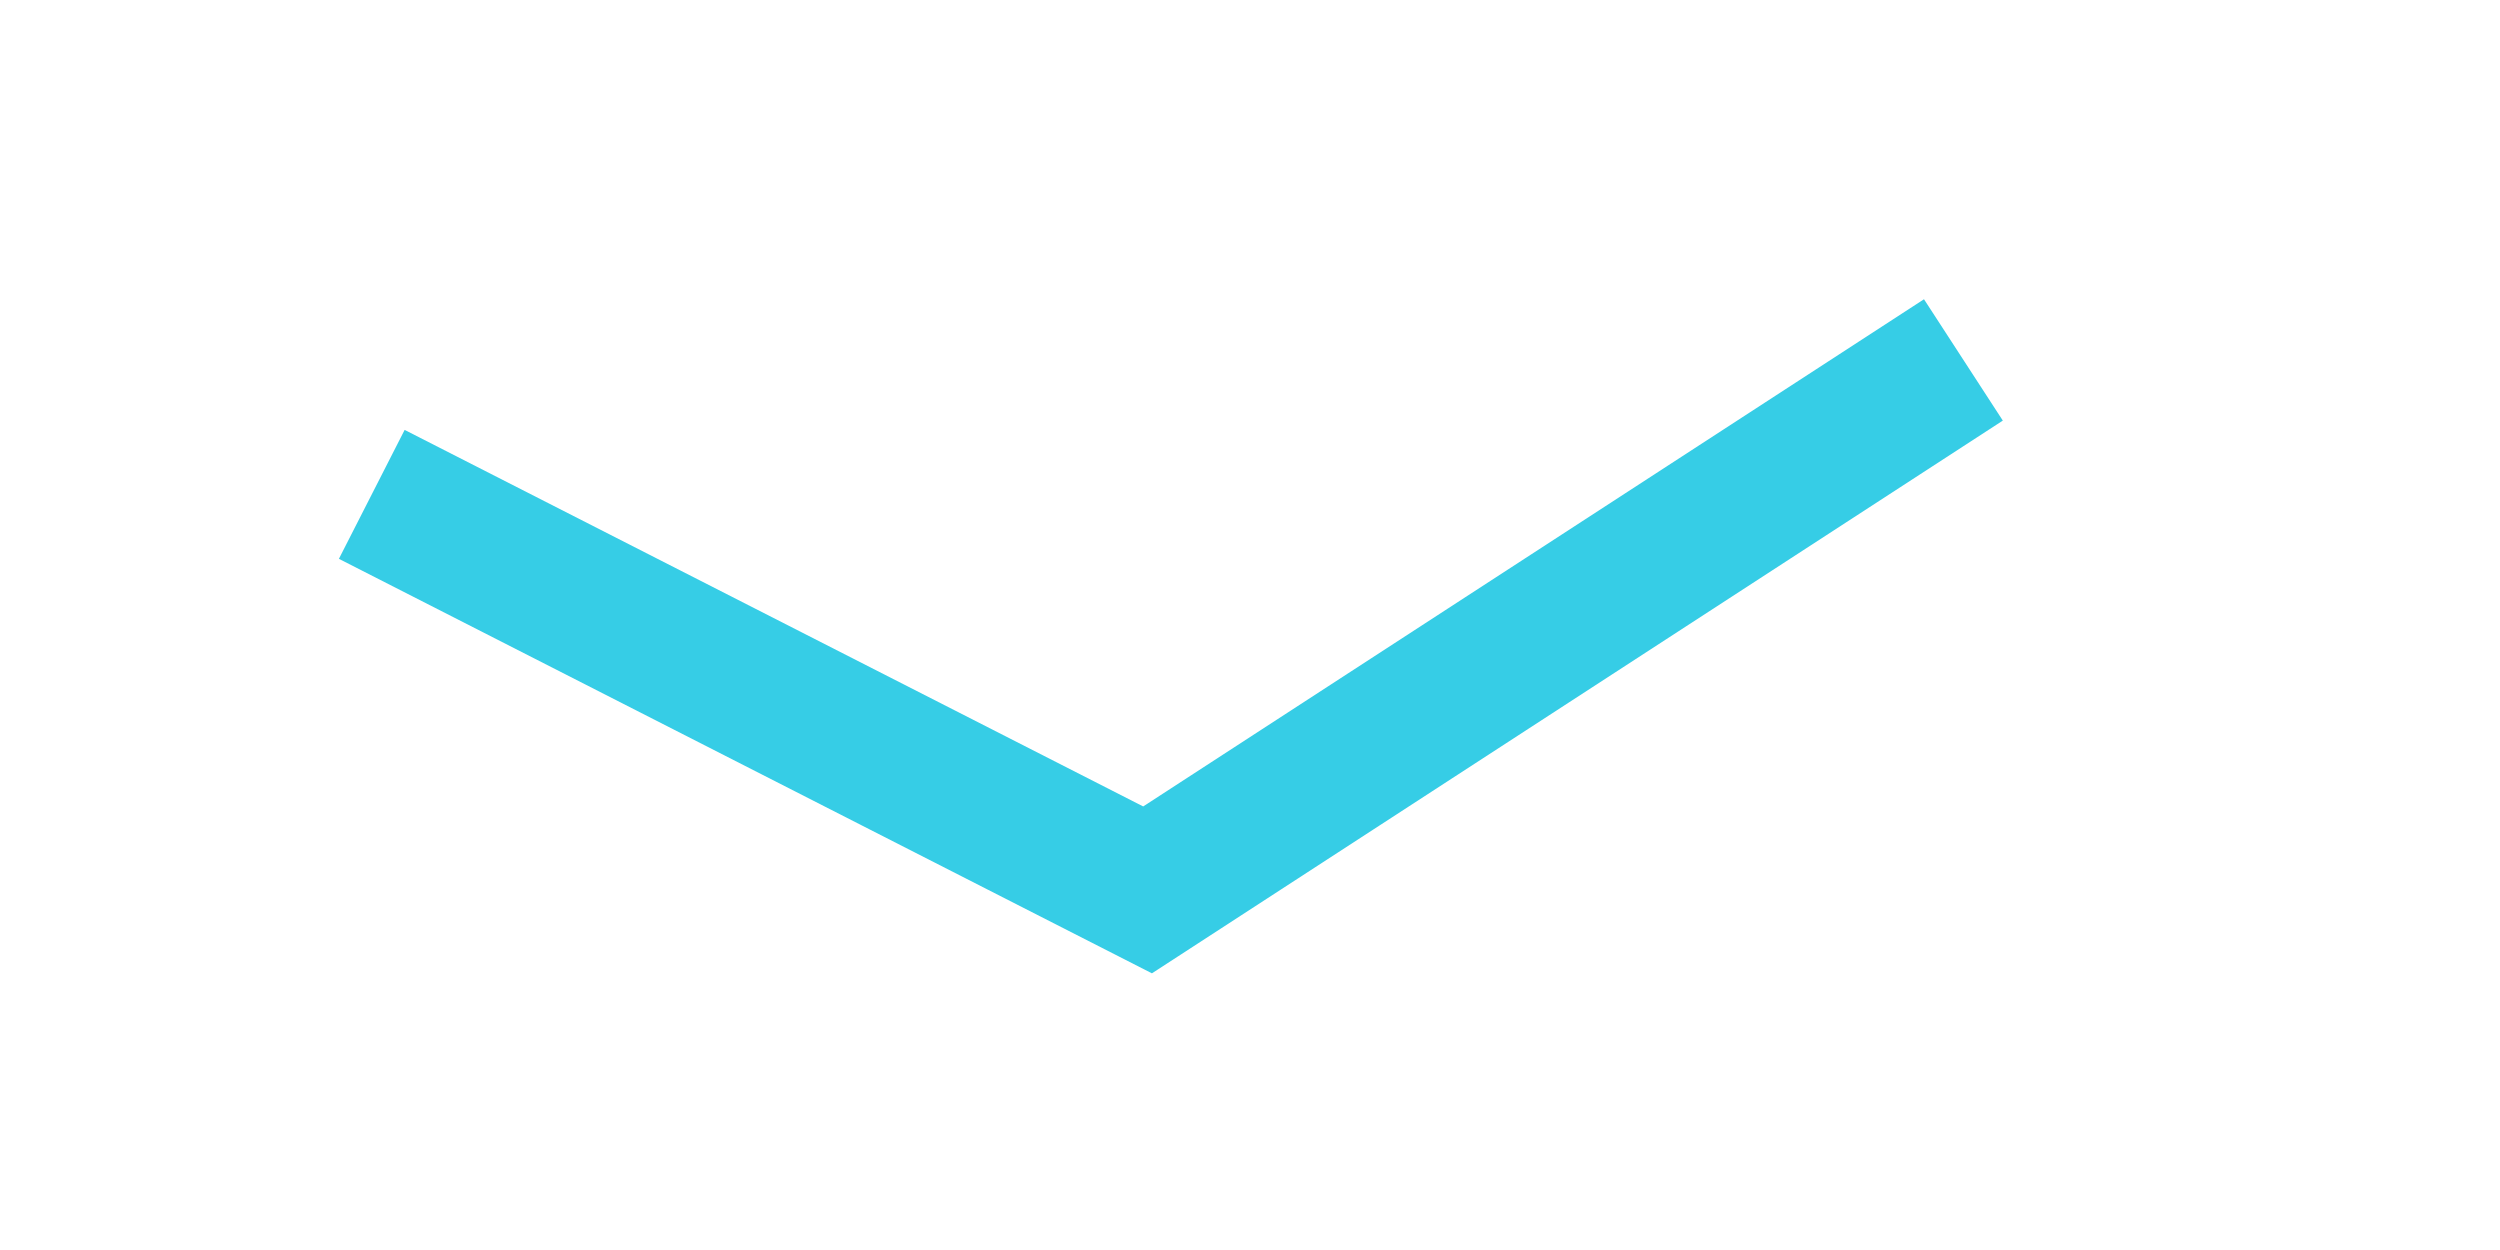 ﻿<?xml version="1.0" encoding="utf-8"?>
<svg version="1.1" xmlns:xlink="http://www.w3.org/1999/xlink" width="28px" height="14px" preserveAspectRatio="xMinYMid meet" viewBox="608 449  28 12" xmlns="http://www.w3.org/2000/svg">
  <g transform="matrix(-0.839 0.545 -0.545 -0.839 1391.464 497.83 )">
    <path d="M 5.055 61.943  L 0.046 53.261  L 4.585 45.392  M 26.223 7.888  L 30.773 0  L 41.578 0  M 81.336 0  L 92.227 0  L 97.098 8.444  M 118.448 45.45  L 122.954 53.261  L 118.491 60.997  " stroke-width="1.62" stroke="#36cde6" fill="none" transform="matrix(1 0 0 1 532 453 )" />
  </g>
</svg>